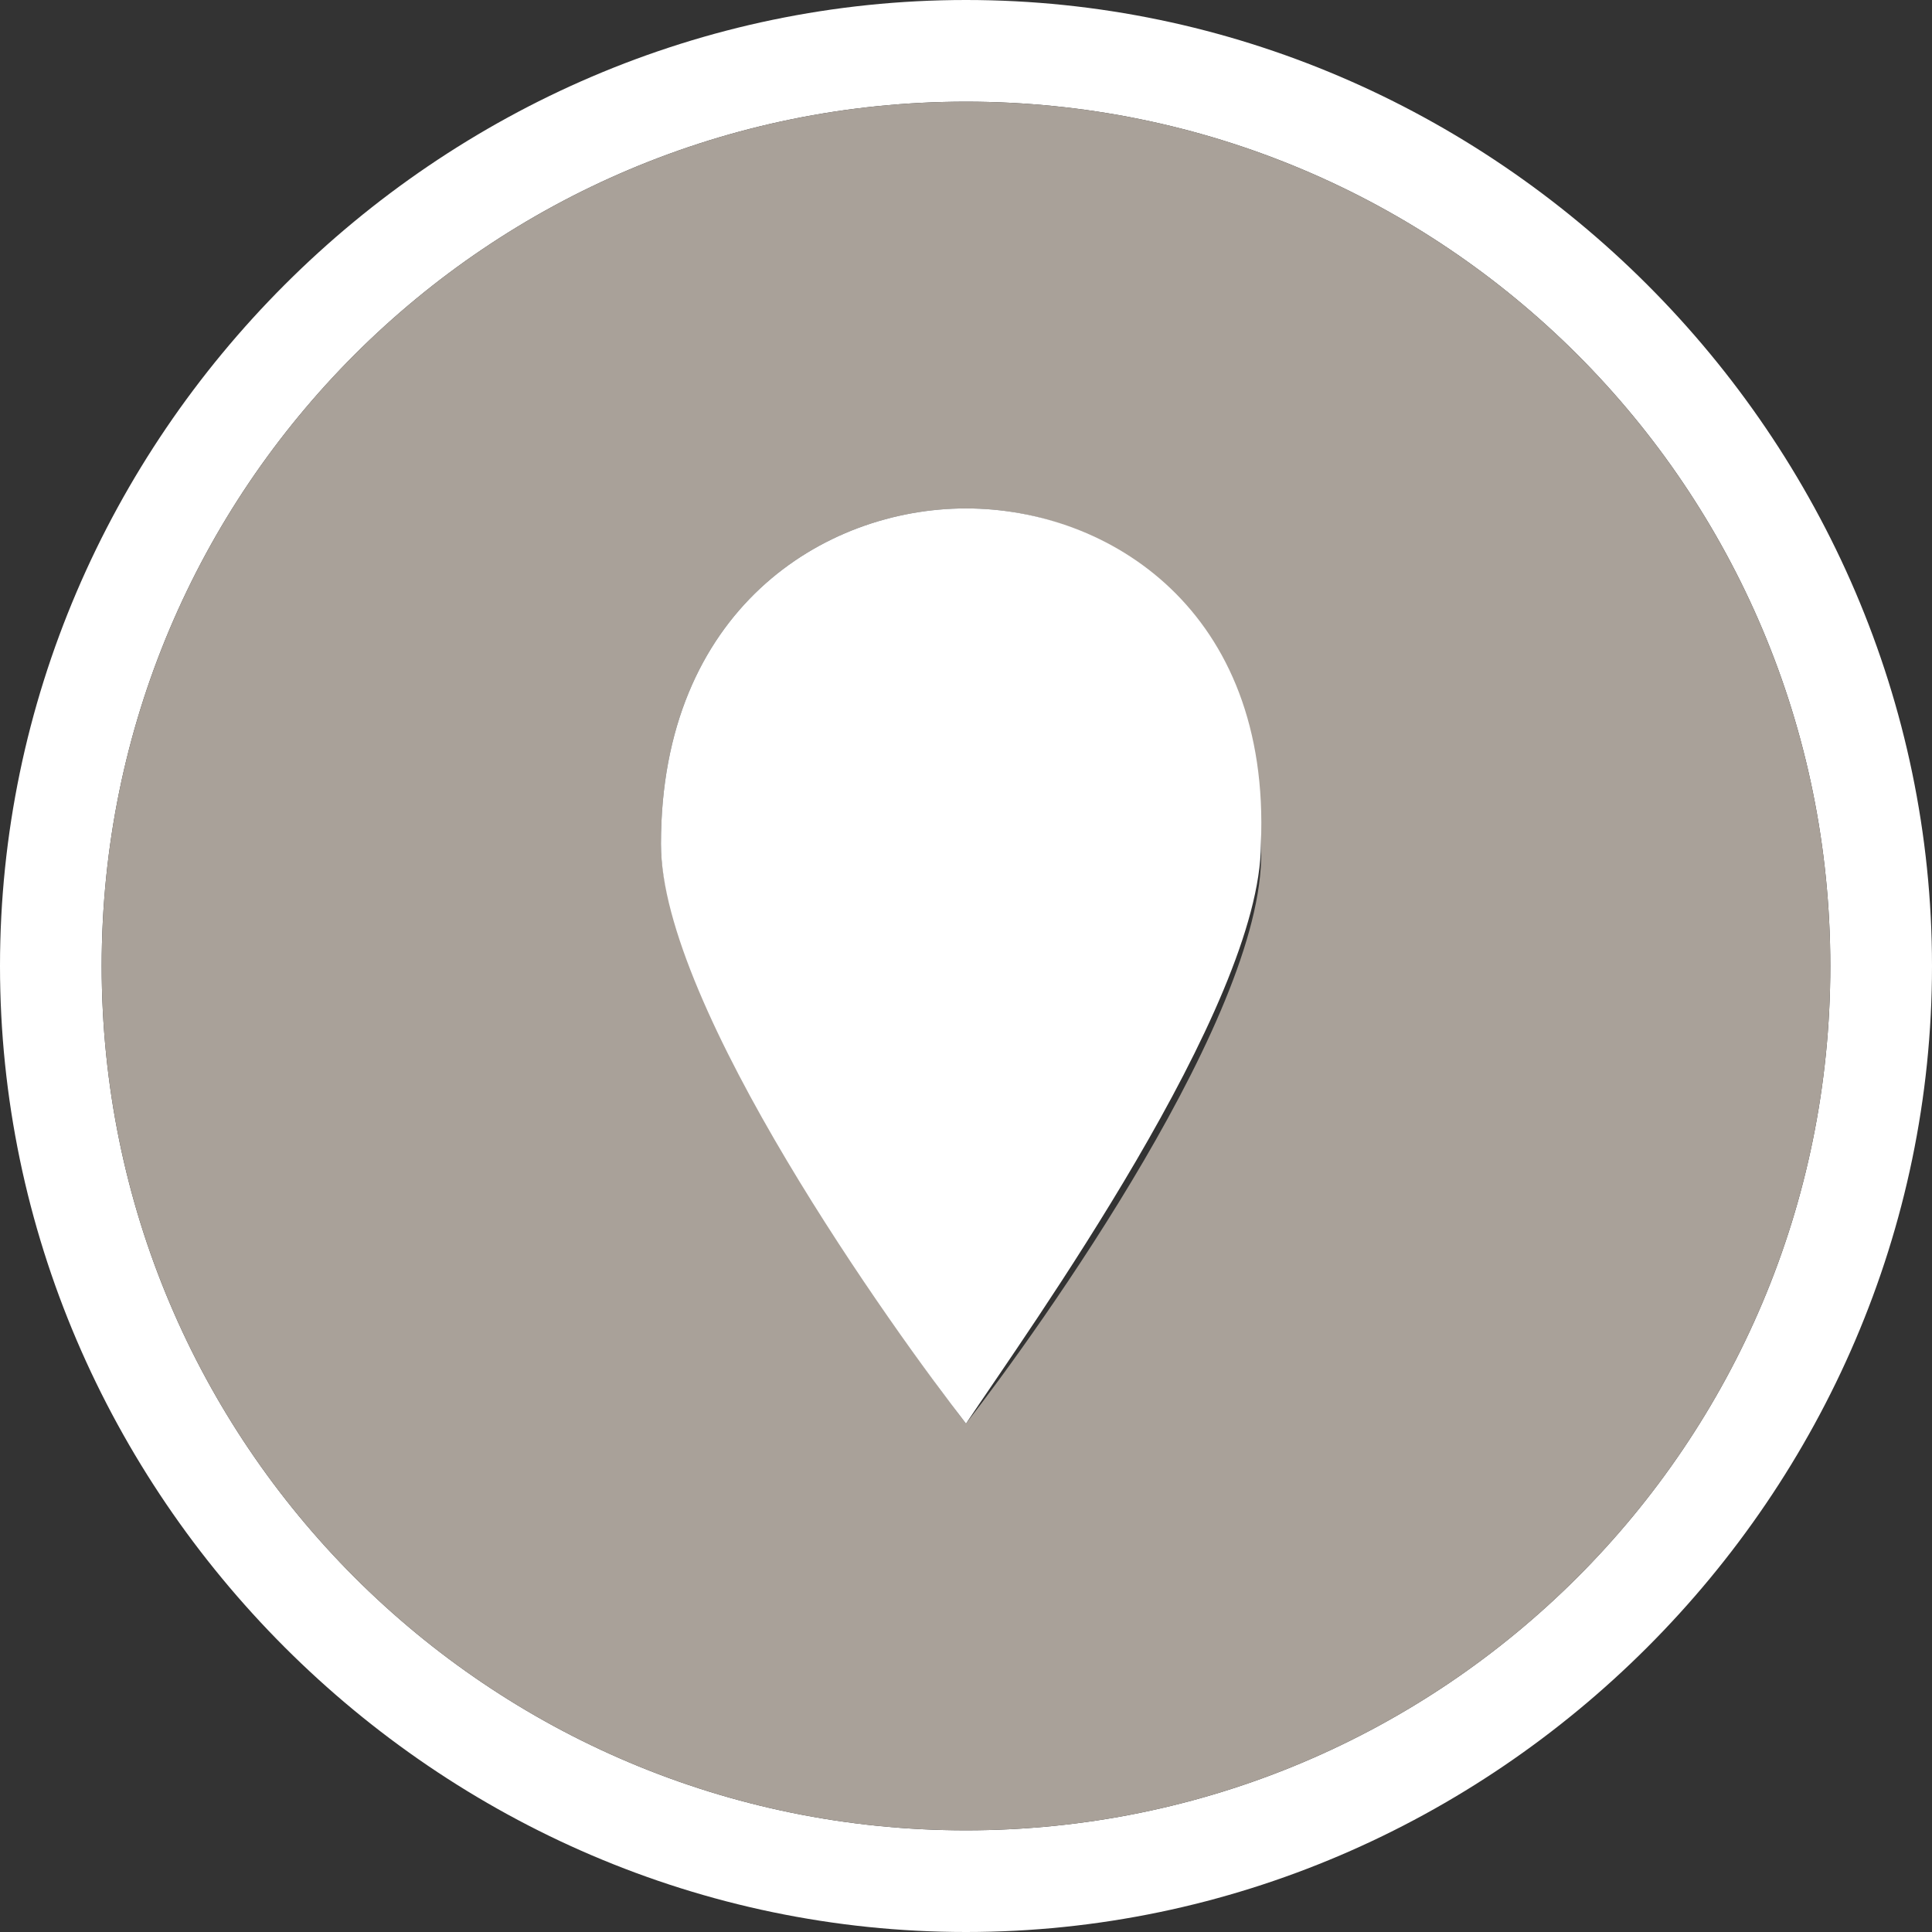 <?xml version="1.0" encoding="utf-8"?>
<!-- Generator: Adobe Illustrator 17.1.0, SVG Export Plug-In . SVG Version: 6.00 Build 0)  -->
<!DOCTYPE svg PUBLIC "-//W3C//DTD SVG 1.1//EN" "http://www.w3.org/Graphics/SVG/1.1/DTD/svg11.dtd">
<svg version="1.1" id="Layer_1" xmlns="http://www.w3.org/2000/svg" xmlns:xlink="http://www.w3.org/1999/xlink" x="0px" y="0px"
	 width="19px" height="19px" viewBox="0 0 19 19" enable-background="new 0 0 19 19" xml:space="preserve">
<rect x="0" y="0" width="19" height="19" fill="#333333" stroke="none"/>
<g>
	<path fill="#FFFFFF" d="M9.5,0C4.3,0,0,4.3,0,9.5S4.3,19,9.5,19S19,14.7,19,9.5S14.7,0,9.5,0z M9.5,18C4.8,18,1,14.2,1,9.5
		S4.8,1,9.5,1S18,4.8,18,9.5S14.2,18,9.5,18z"/>
	<path fill="#A9A199" d="M9.5,1C4.8,1,1,4.8,1,9.5S4.8,18,9.5,18S18,14.2,18,9.5S14.2,1,9.5,1z M9.5,14c-0.7-0.9-3-4.2-3-5.7
		C6.5,6,8.1,5,9.5,5s2.9,1,2.9,3.3C12.5,9.9,10.2,13.1,9.5,14z"/>
	<path fill="#FFFFFF" d="M9.5,5c-1.4,0-3,1-3,3.3c0,1.6,2.3,4.8,3,5.7c0.6-0.9,2.9-4.1,2.9-5.7C12.5,6,10.9,5,9.5,5z"/>
</g>
</svg>
